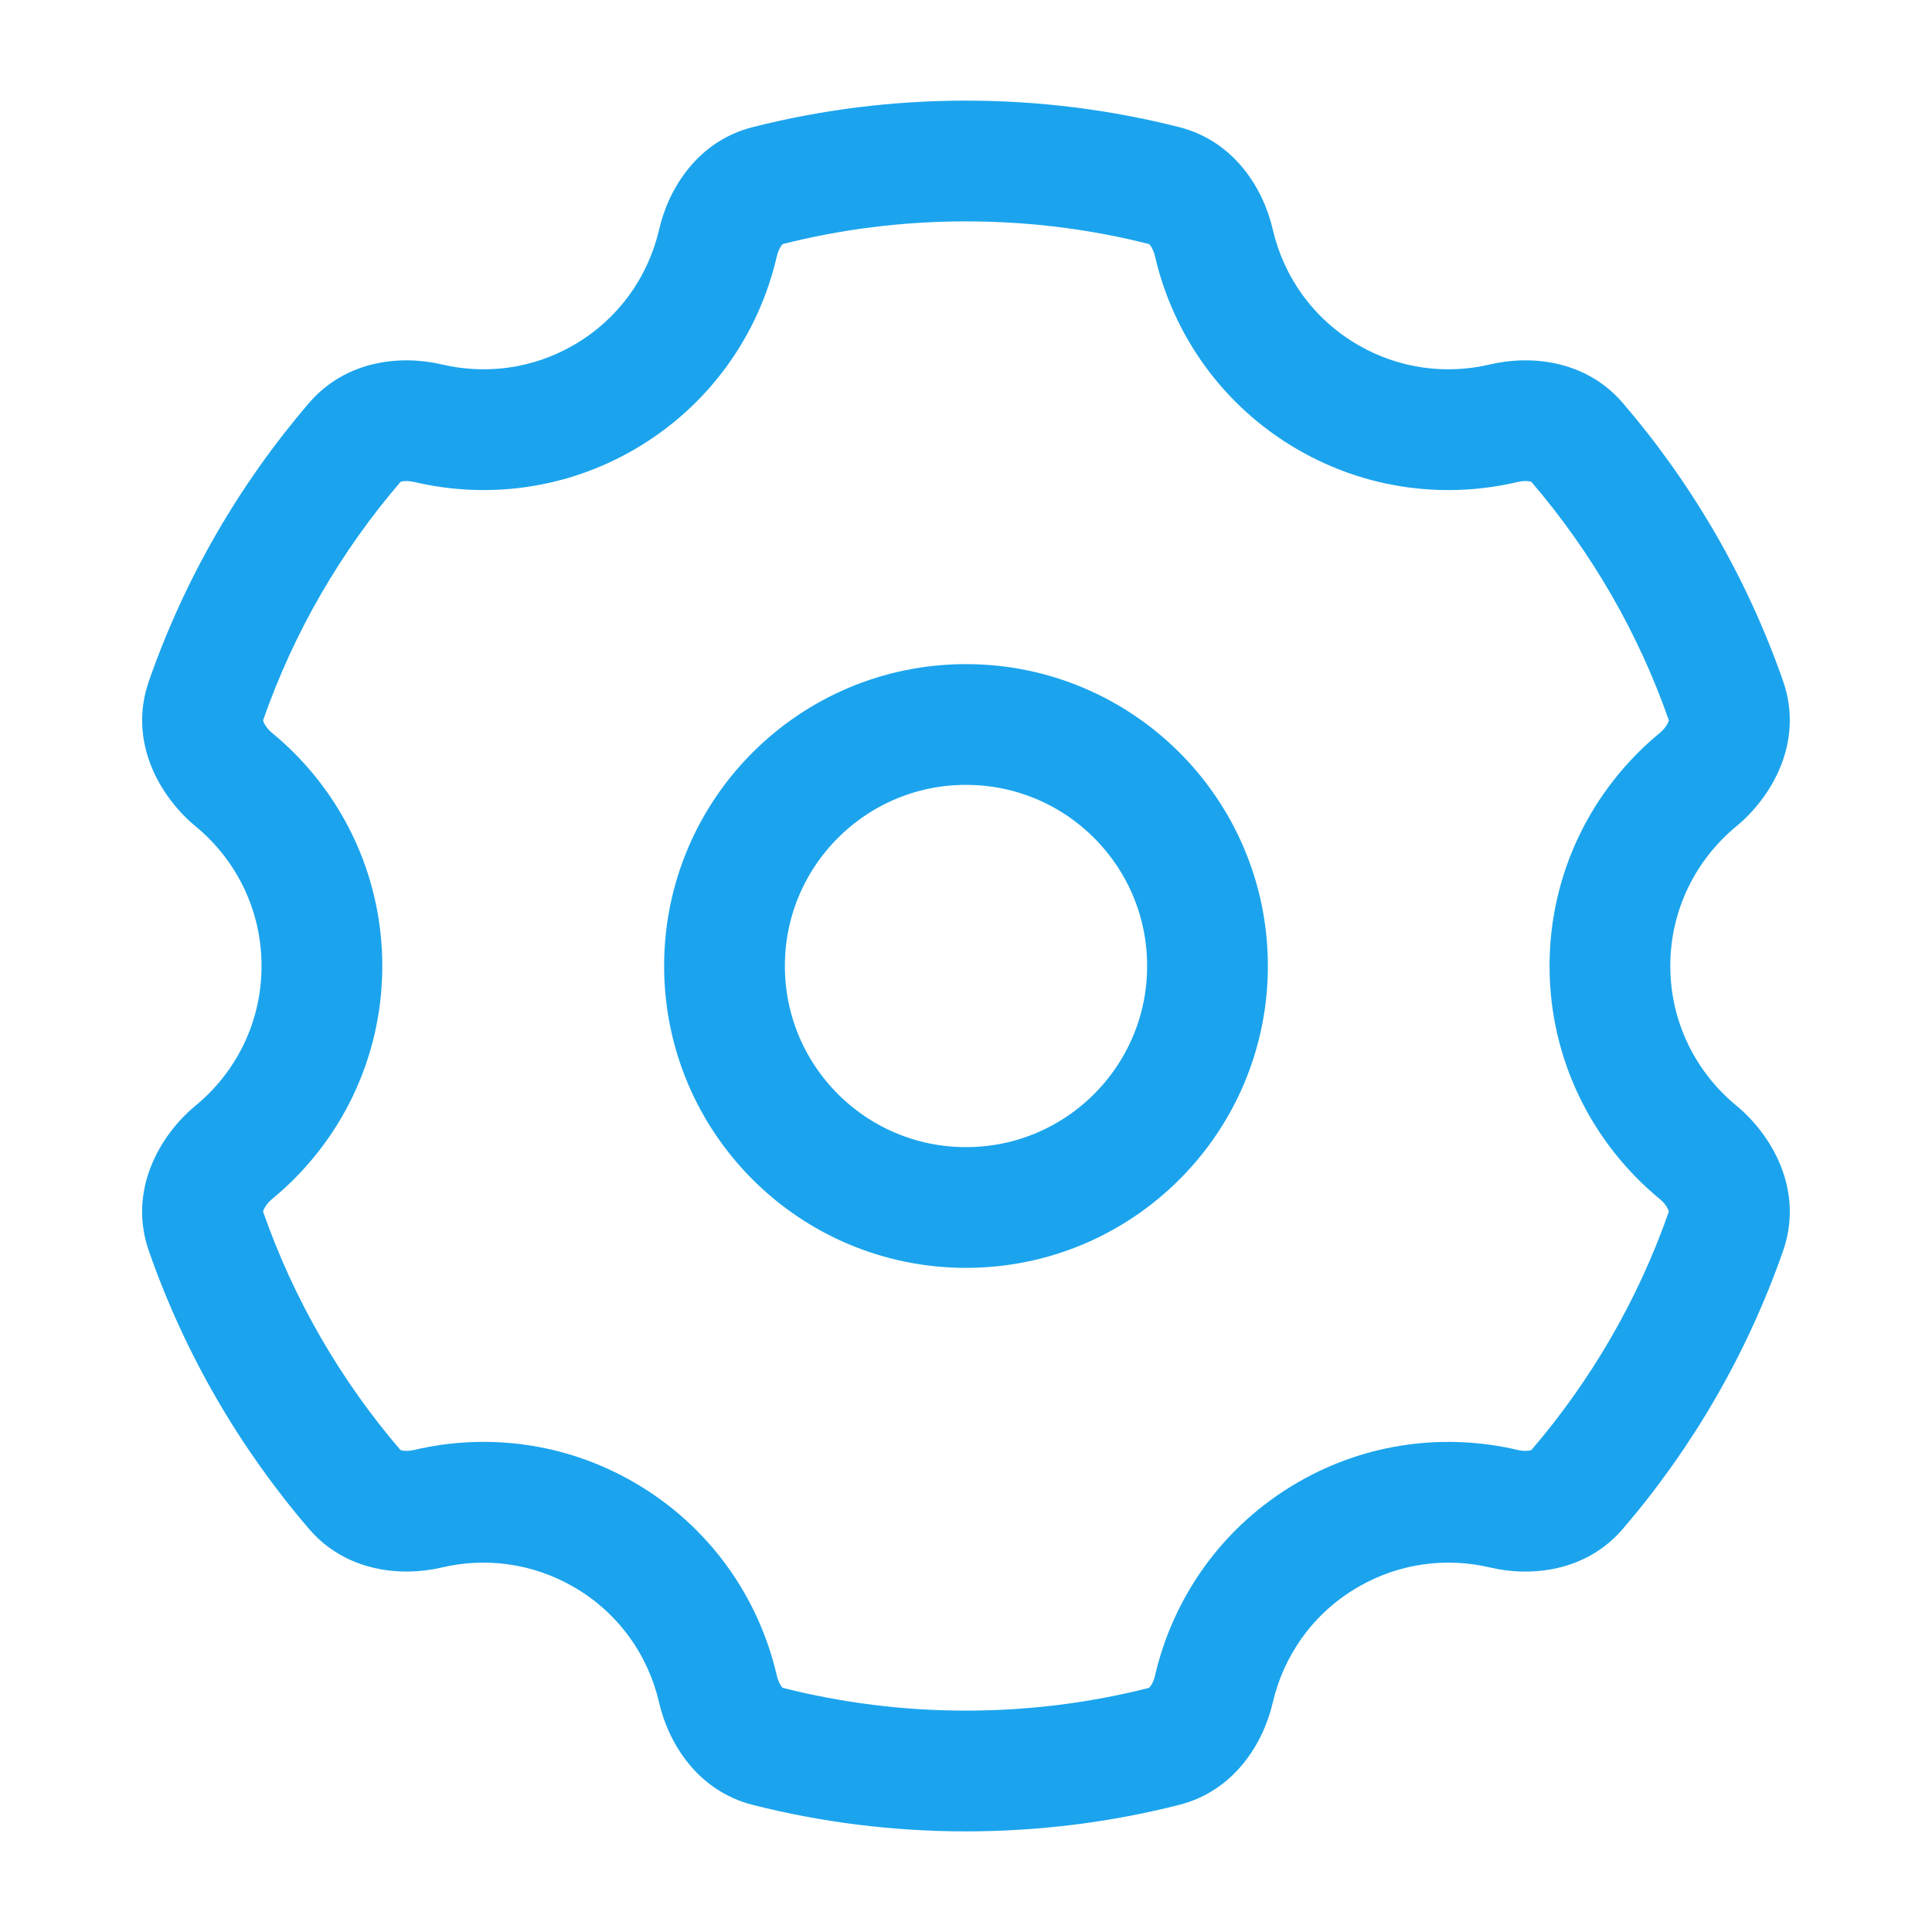 <svg width="24" height="24" viewBox="0 0 24 24" fill="none" xmlns="http://www.w3.org/2000/svg">
<circle cx="3" cy="3" r="3" transform="matrix(-1 0 0 1 15 9)" stroke="#1BA4ED" stroke-width="1.5"/>
<path d="M11.999 2V1.25H11.999L11.999 2ZM16.5 4.938L16.125 5.587L16.125 5.587L16.5 4.938ZM16.5 19.062L16.125 18.413L16.125 18.413L16.5 19.062ZM11.999 22L11.999 22.75H11.999V22ZM7.499 19.062L7.874 18.413L7.874 18.413L7.499 19.062ZM7.499 4.938L7.874 5.587L7.874 5.587L7.499 4.938ZM9.535 2.306L9.351 1.579L9.535 2.306ZM2.907 9.687L2.43 10.265L2.907 9.687ZM2.558 8.707L1.85 8.46L2.558 8.707ZM5.316 18.742L5.488 19.472L5.316 18.742ZM4.409 18.505L4.978 18.017L4.409 18.505ZM9.535 21.694L9.35 22.421L9.535 21.694ZM8.919 20.984L8.188 21.152L8.919 20.984ZM15.079 20.984L15.81 21.153L15.079 20.984ZM14.463 21.694L14.648 22.421L14.463 21.694ZM19.59 18.505L19.02 18.017L19.59 18.505ZM18.683 18.742L18.854 18.012L18.683 18.742ZM21.442 8.707L20.733 8.954L21.442 8.707ZM21.092 9.686L20.615 9.108L21.092 9.686ZM2.907 14.313L2.43 13.734L2.907 14.313ZM18.683 5.257L18.51 4.527L18.683 5.257ZM19.59 5.494L19.02 5.982L19.59 5.494ZM4.409 5.494L3.839 5.006L4.409 5.494ZM21.092 14.313L21.569 13.734L21.092 14.313ZM21.442 15.292L20.733 15.045L21.442 15.292ZM15.079 3.015L14.348 3.184L15.079 3.015ZM11.999 2V2.75C12.787 2.75 13.551 2.848 14.279 3.033L14.463 2.306L14.647 1.579C13.799 1.364 12.912 1.25 11.999 1.25V2ZM15.079 3.015L14.348 3.184C14.573 4.159 15.188 5.046 16.125 5.587L16.5 4.938L16.875 4.288C16.313 3.964 15.945 3.435 15.81 2.847L15.079 3.015ZM16.5 4.938L16.125 5.587C16.986 6.084 17.961 6.198 18.855 5.987L18.683 5.257L18.51 4.527C17.972 4.654 17.39 4.585 16.875 4.288L16.5 4.938ZM19.59 5.494L19.02 5.982C19.764 6.849 20.35 7.854 20.733 8.954L21.442 8.707L22.15 8.46C21.703 7.18 21.022 6.012 20.159 5.006L19.59 5.494ZM21.092 9.686L20.615 9.108C19.783 9.794 19.249 10.834 19.249 12H19.999H20.749C20.749 11.302 21.067 10.679 21.569 10.265L21.092 9.686ZM19.999 12H19.249C19.249 13.166 19.783 14.206 20.615 14.892L21.092 14.313L21.569 13.734C21.067 13.32 20.749 12.698 20.749 12H19.999ZM21.442 15.292L20.733 15.045C20.35 16.145 19.764 17.149 19.02 18.017L19.59 18.505L20.159 18.993C21.022 17.987 21.703 16.819 22.15 15.539L21.442 15.292ZM18.683 18.742L18.854 18.012C17.96 17.802 16.985 17.916 16.125 18.413L16.5 19.062L16.875 19.712C17.39 19.415 17.972 19.345 18.511 19.472L18.683 18.742ZM16.5 19.062L16.125 18.413C15.188 18.954 14.574 19.84 14.348 20.815L15.079 20.984L15.81 21.153C15.946 20.565 16.313 20.036 16.875 19.712L16.5 19.062ZM14.463 21.694L14.279 20.966C13.55 21.151 12.787 21.25 11.999 21.25V22V22.75C12.912 22.75 13.8 22.636 14.648 22.421L14.463 21.694ZM11.999 22L11.999 21.25C11.211 21.25 10.448 21.151 9.719 20.966L9.535 21.694L9.35 22.421C10.198 22.636 11.086 22.75 11.999 22.75L11.999 22ZM8.919 20.984L9.65 20.815C9.425 19.84 8.812 18.954 7.874 18.413L7.499 19.062L7.124 19.712C7.686 20.036 8.053 20.565 8.188 21.152L8.919 20.984ZM7.499 19.062L7.874 18.413C7.014 17.916 6.038 17.801 5.144 18.012L5.316 18.742L5.488 19.472C6.026 19.345 6.609 19.415 7.124 19.712L7.499 19.062ZM4.409 18.505L4.978 18.017C4.234 17.15 3.649 16.145 3.266 15.045L2.558 15.292L1.849 15.539C2.295 16.819 2.976 17.987 3.839 18.993L4.409 18.505ZM2.907 14.313L3.384 14.891C4.216 14.206 4.749 13.166 4.749 12H3.999H3.249C3.249 12.698 2.932 13.32 2.43 13.734L2.907 14.313ZM3.999 12H4.749C4.749 10.835 4.216 9.794 3.384 9.108L2.907 9.687L2.43 10.265C2.932 10.679 3.249 11.302 3.249 12H3.999ZM2.558 8.707L3.266 8.954C3.649 7.854 4.234 6.849 4.978 5.983L4.409 5.494L3.839 5.006C2.976 6.012 2.296 7.18 1.85 8.46L2.558 8.707ZM5.316 5.257L5.144 5.987C6.038 6.198 7.013 6.084 7.874 5.587L7.499 4.938L7.124 4.288C6.609 4.585 6.027 4.654 5.488 4.527L5.316 5.257ZM7.499 4.938L7.874 5.587C8.812 5.045 9.425 4.159 9.65 3.184L8.919 3.015L8.189 2.847C8.053 3.435 7.686 3.964 7.124 4.288L7.499 4.938ZM9.535 2.306L9.719 3.033C10.447 2.848 11.211 2.75 11.999 2.75L11.999 2L11.999 1.25C11.086 1.25 10.199 1.364 9.351 1.579L9.535 2.306ZM8.919 3.015L9.65 3.184C9.666 3.117 9.692 3.069 9.712 3.044C9.73 3.023 9.733 3.029 9.719 3.033L9.535 2.306L9.351 1.579C8.66 1.754 8.303 2.35 8.189 2.847L8.919 3.015ZM2.907 9.687L3.384 9.108C3.324 9.058 3.288 9.004 3.274 8.968C3.262 8.937 3.271 8.938 3.266 8.954L2.558 8.707L1.85 8.46C1.584 9.221 1.995 9.907 2.43 10.265L2.907 9.687ZM5.316 18.742L5.144 18.012C5.077 18.027 5.023 18.025 4.992 18.018C4.965 18.011 4.969 18.006 4.978 18.017L4.409 18.505L3.839 18.993C4.302 19.532 4.992 19.588 5.488 19.472L5.316 18.742ZM9.535 21.694L9.719 20.966C9.733 20.97 9.73 20.976 9.712 20.955C9.692 20.93 9.666 20.882 9.65 20.815L8.919 20.984L8.188 21.152C8.303 21.649 8.66 22.245 9.35 22.421L9.535 21.694ZM15.079 20.984L14.348 20.815C14.333 20.882 14.306 20.93 14.286 20.954C14.268 20.976 14.265 20.97 14.279 20.966L14.463 21.694L14.648 22.421C15.338 22.245 15.695 21.649 15.81 21.153L15.079 20.984ZM19.59 18.505L19.02 18.017C19.029 18.006 19.033 18.012 19.006 18.018C18.975 18.025 18.921 18.028 18.854 18.012L18.683 18.742L18.511 19.472C19.006 19.589 19.696 19.532 20.159 18.993L19.59 18.505ZM21.442 8.707L20.733 8.954C20.728 8.938 20.737 8.937 20.725 8.967C20.711 9.004 20.675 9.058 20.615 9.108L21.092 9.686L21.569 10.265C22.004 9.907 22.415 9.221 22.15 8.46L21.442 8.707ZM2.558 15.292L3.266 15.045C3.271 15.06 3.262 15.062 3.274 15.031C3.288 14.995 3.324 14.941 3.384 14.891L2.907 14.313L2.43 13.734C1.995 14.092 1.584 14.778 1.849 15.539L2.558 15.292ZM18.683 5.257L18.855 5.987C18.921 5.971 18.975 5.974 19.006 5.981C19.033 5.988 19.029 5.993 19.02 5.982L19.59 5.494L20.159 5.006C19.696 4.467 19.006 4.41 18.51 4.527L18.683 5.257ZM4.409 5.494L4.978 5.983C4.969 5.993 4.965 5.988 4.992 5.981C5.023 5.974 5.077 5.972 5.144 5.987L5.316 5.257L5.488 4.527C4.993 4.41 4.302 4.467 3.839 5.006L4.409 5.494ZM21.092 14.313L20.615 14.892C20.676 14.941 20.711 14.995 20.725 15.031C20.737 15.062 20.728 15.06 20.733 15.045L21.442 15.292L22.15 15.539C22.415 14.778 22.004 14.092 21.569 13.734L21.092 14.313ZM14.463 2.306L14.279 3.033C14.265 3.029 14.268 3.023 14.286 3.045C14.306 3.069 14.333 3.117 14.348 3.184L15.079 3.015L15.81 2.847C15.695 2.35 15.338 1.754 14.647 1.579L14.463 2.306Z" fill="#1BA4ED"/>
</svg>
